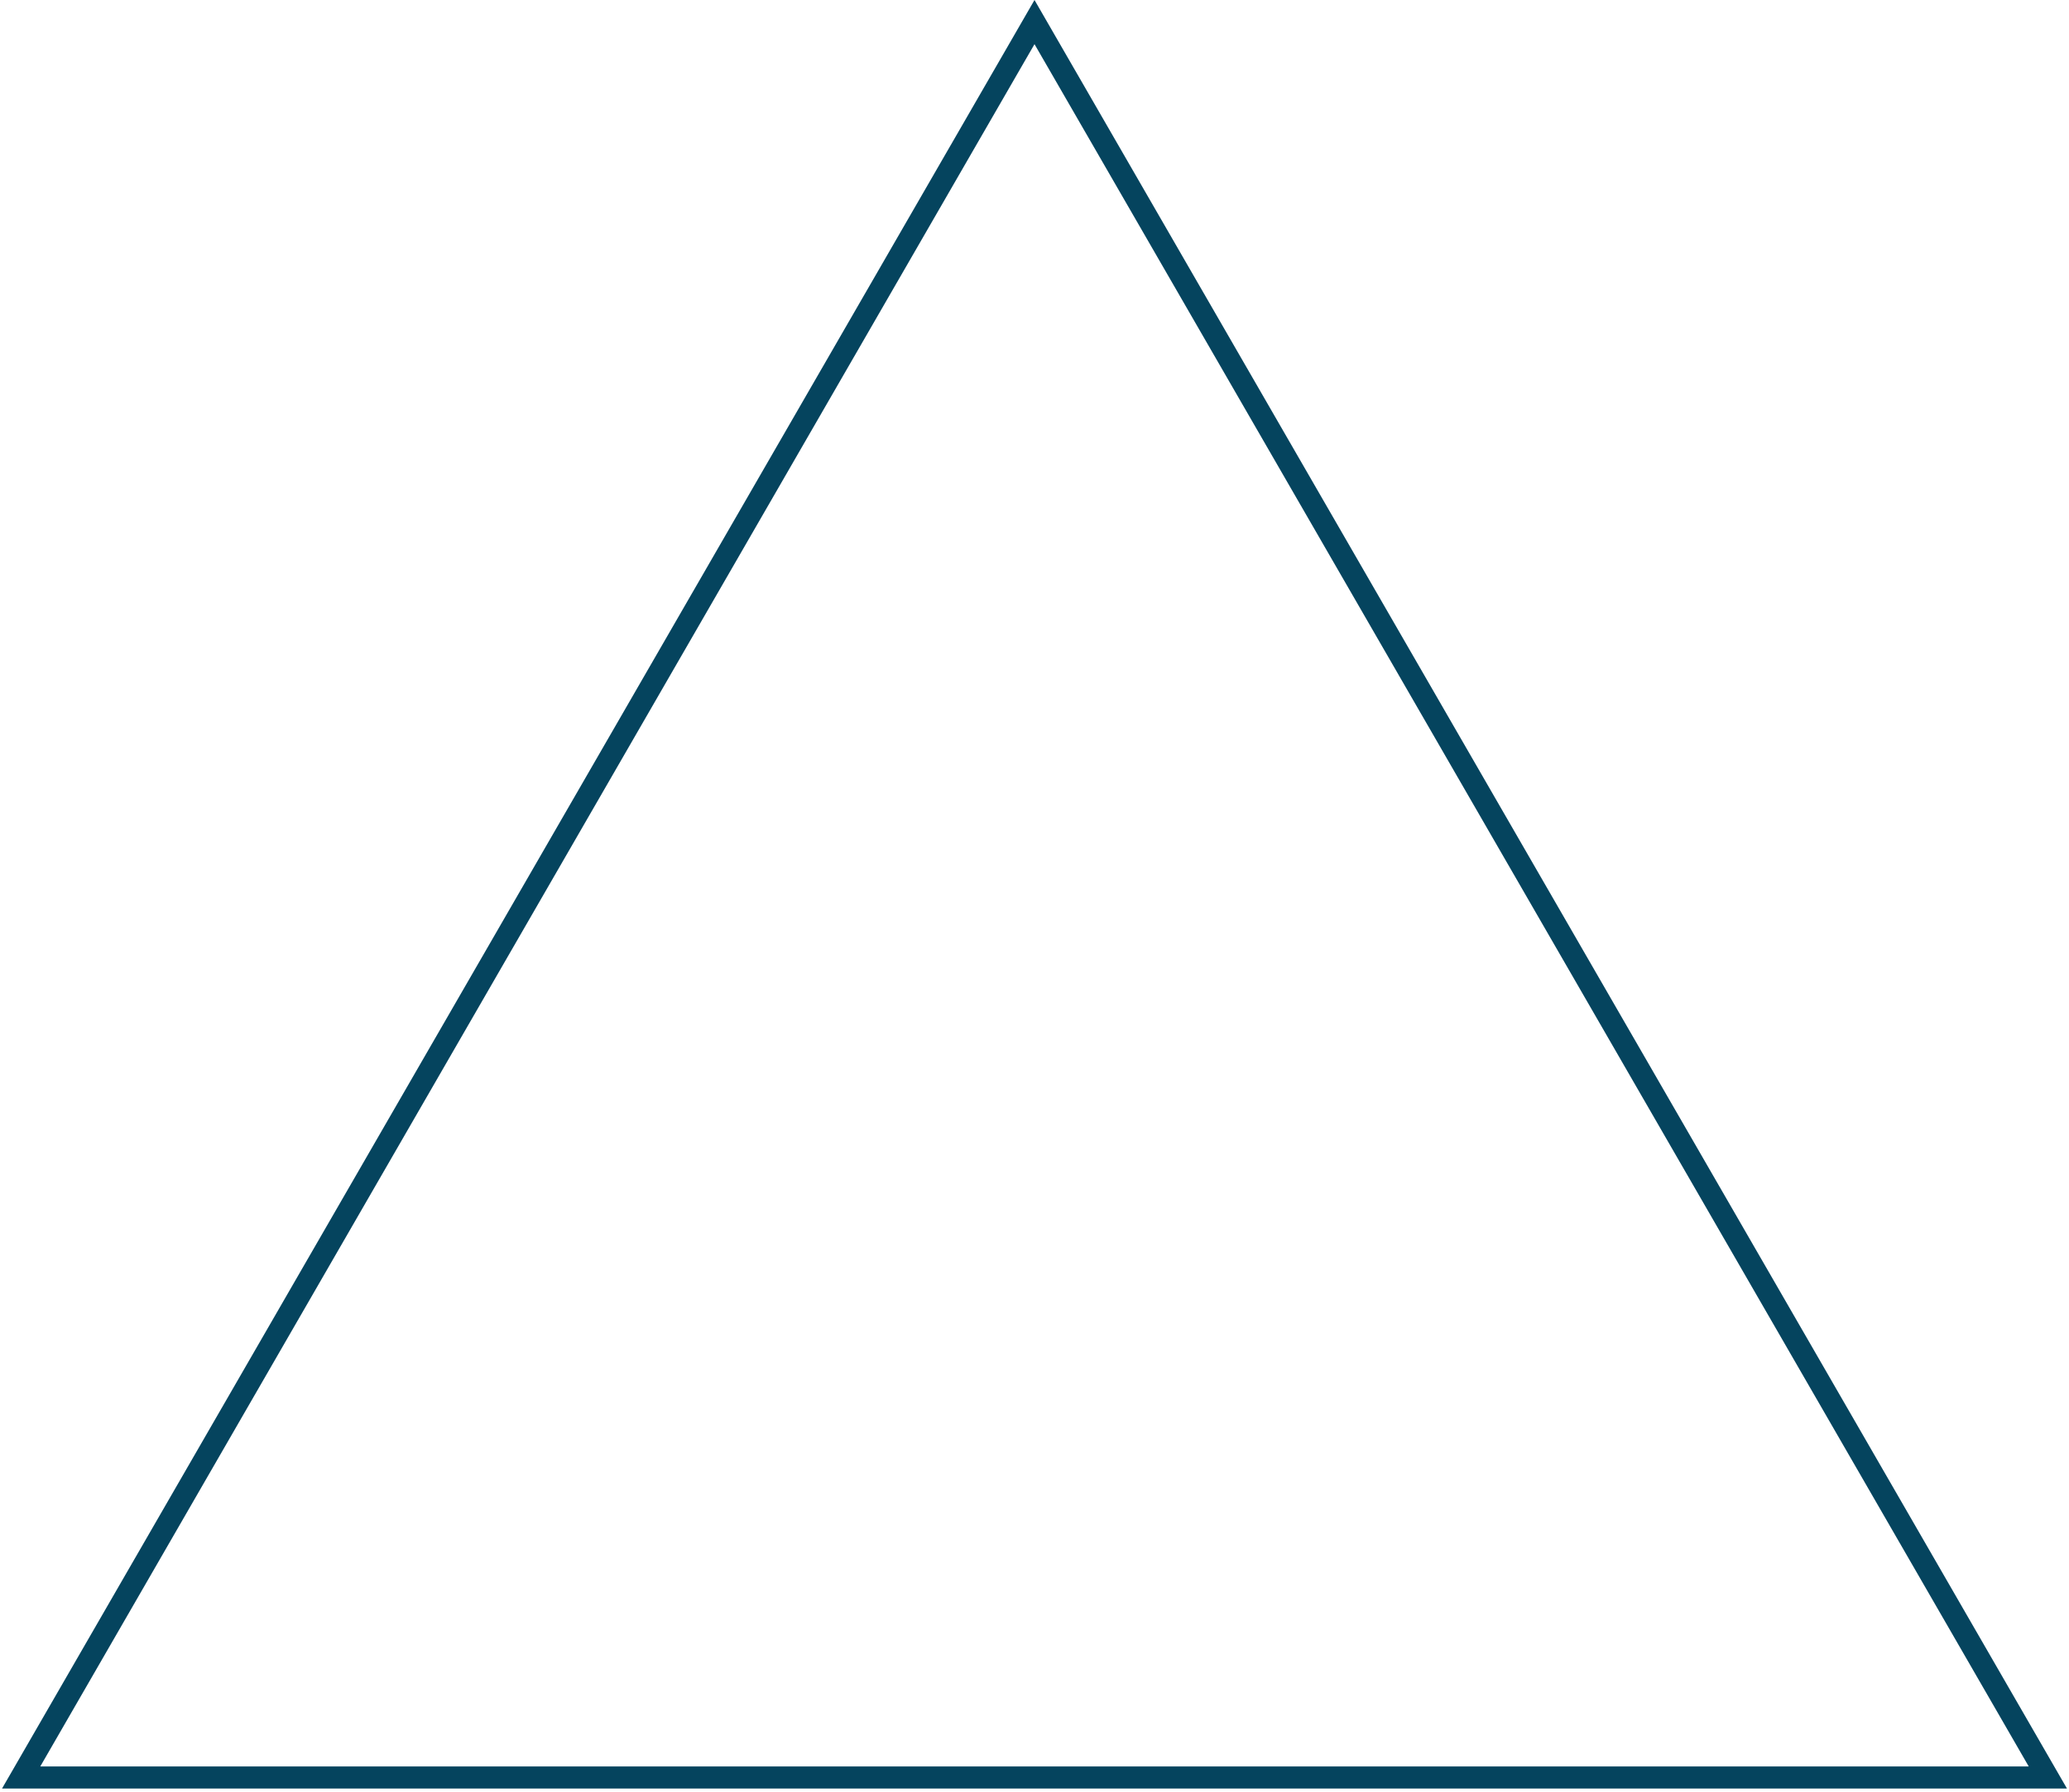 <svg width="328" height="284" viewBox="0 0 328 284" fill="none" xmlns="http://www.w3.org/2000/svg">
<path d="M3.352 281.75L164 3.5L324.648 281.75H3.352Z" stroke="#05445E" stroke-opacity="1" stroke-width="3.5"/>
</svg>
